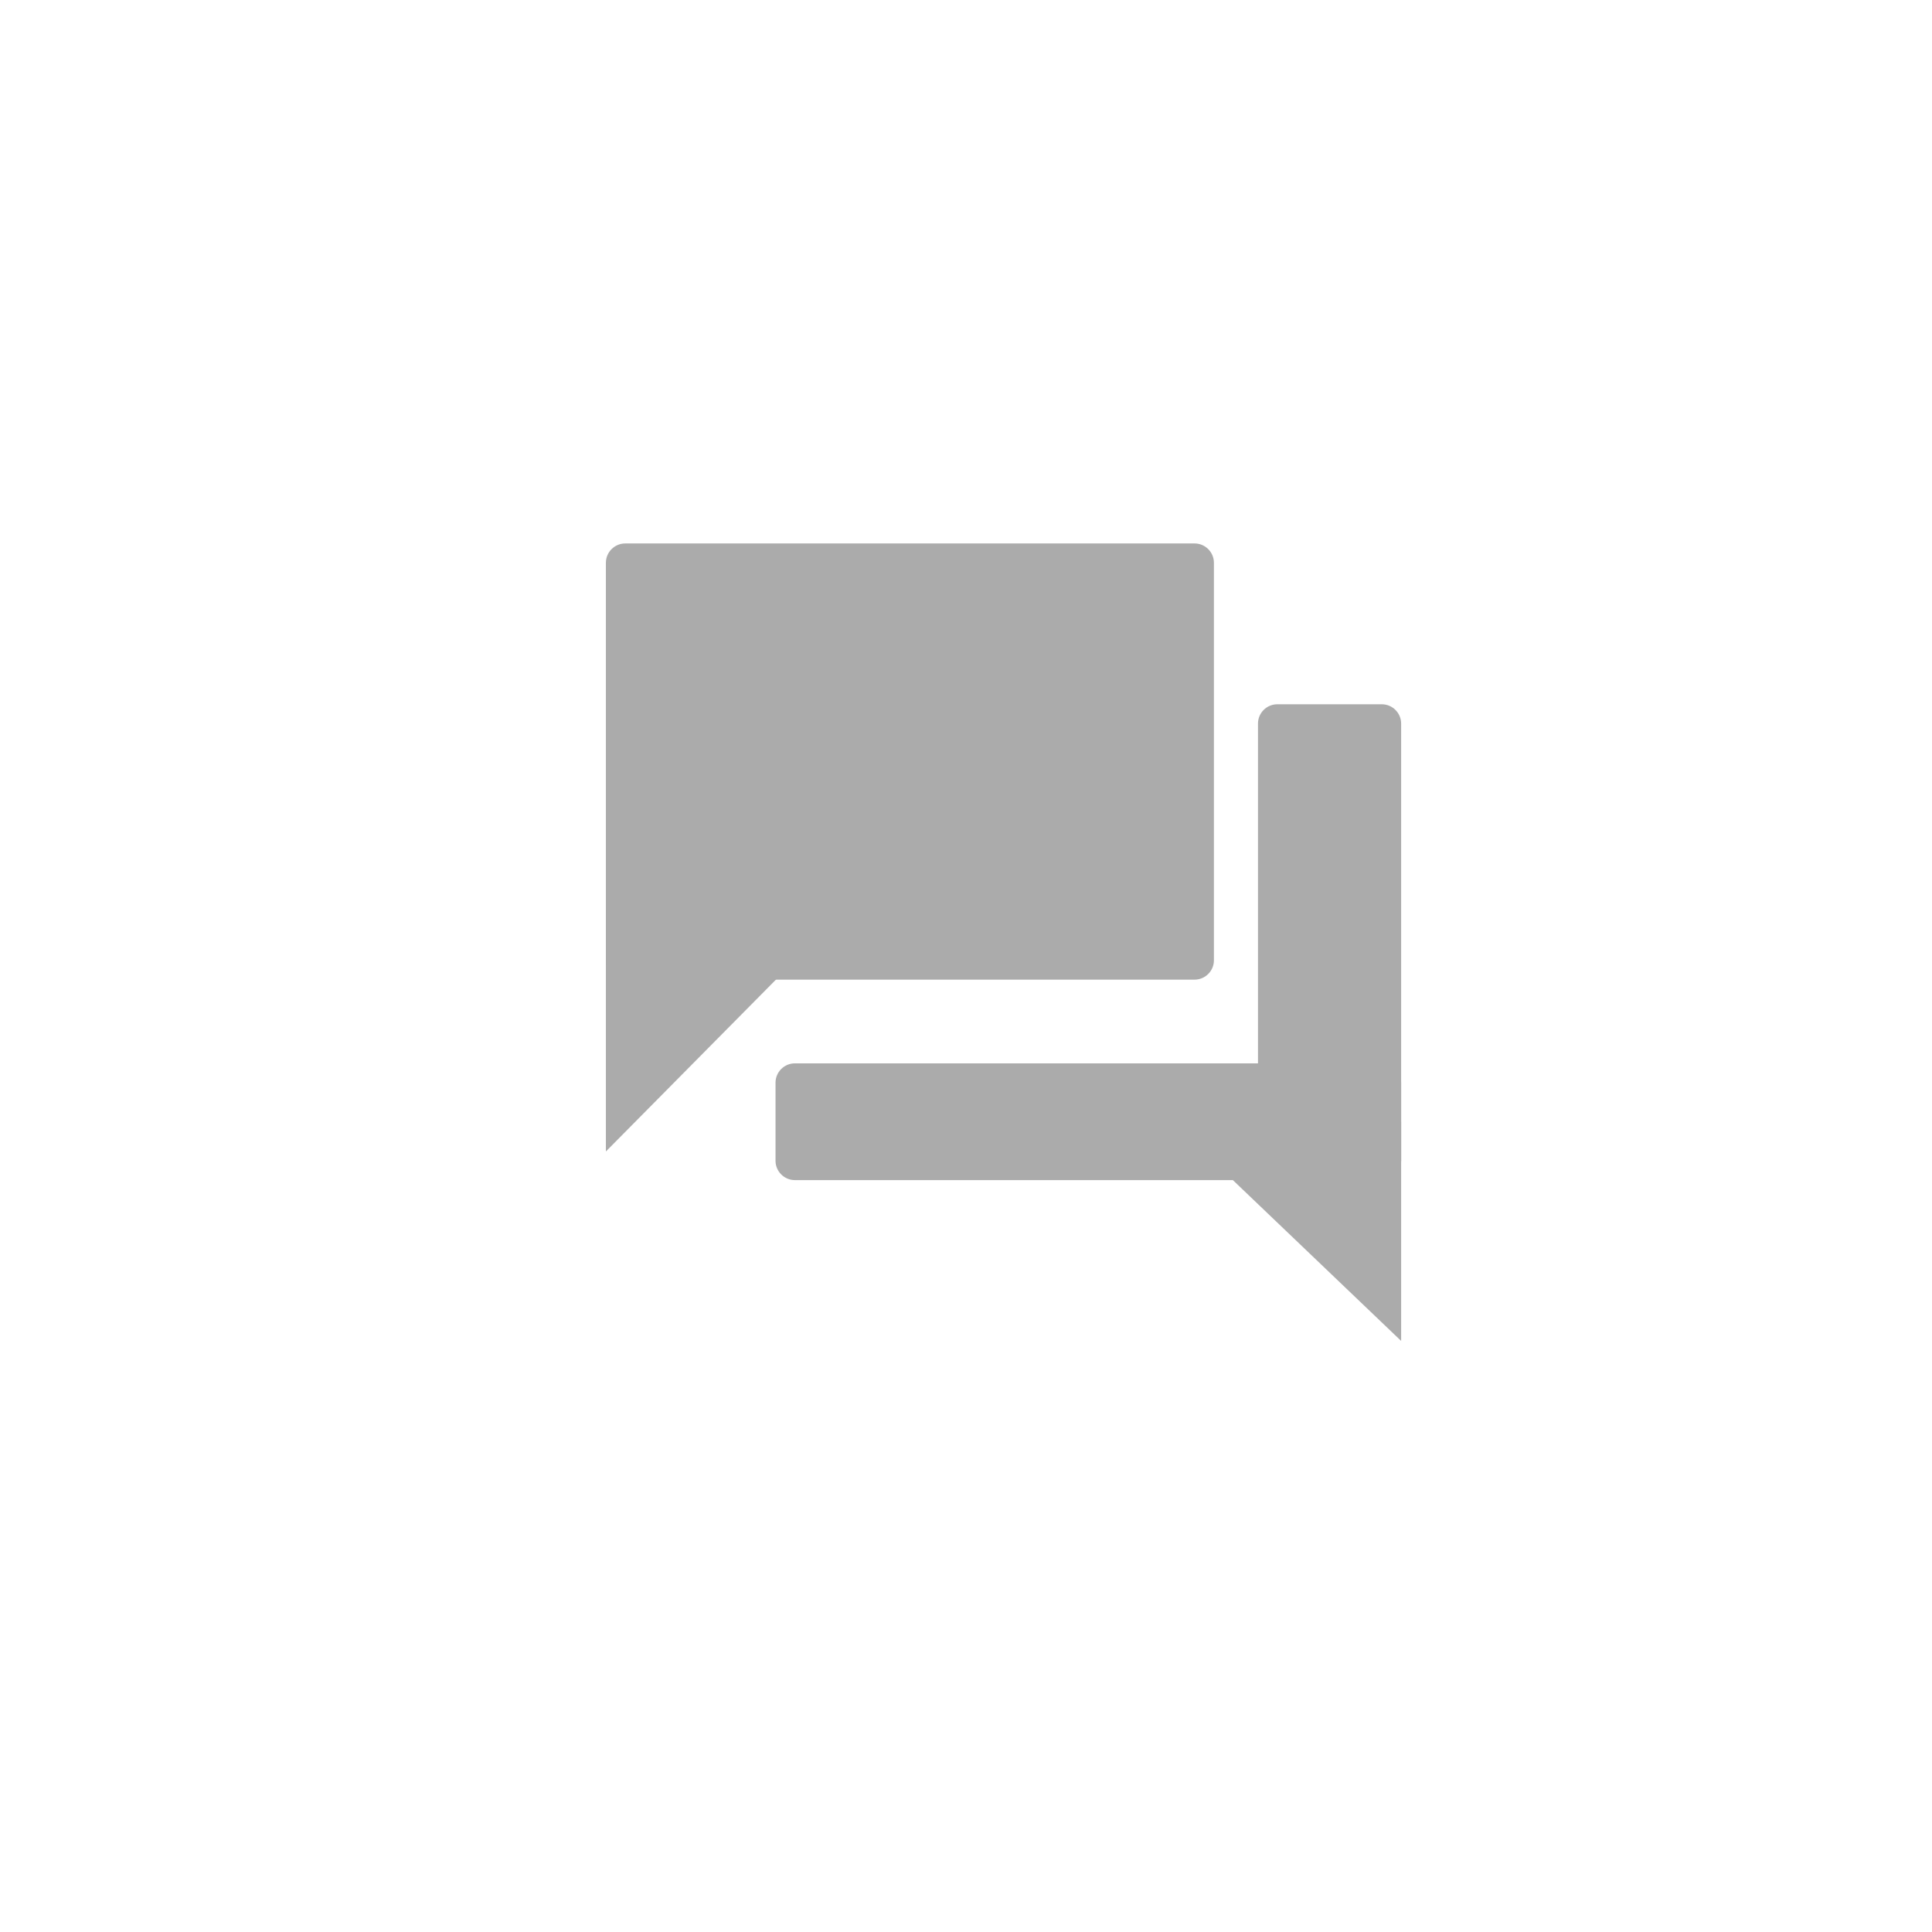 <?xml version="1.0" encoding="utf-8"?>
<!-- Generator: Adobe Illustrator 16.0.0, SVG Export Plug-In . SVG Version: 6.00 Build 0)  -->
<!DOCTYPE svg PUBLIC "-//W3C//DTD SVG 1.1//EN" "http://www.w3.org/Graphics/SVG/1.1/DTD/svg11.dtd">
<svg version="1.1" id="Layer_1" xmlns="http://www.w3.org/2000/svg" xmlns:xlink="http://www.w3.org/1999/xlink" x="0px" y="0px"
	 width="100px" height="100px" viewBox="0 0 100 100" enable-background="new 0 0 100 100" xml:space="preserve">
<g>
	<g>
		<path fill="#ABABAB" d="M62.832,49.706c0,0.55-0.449,1-1,1H32.361c-0.55,0-1-0.385-1-0.854s0-1.305,0-1.854V29.129
			c0-0.55,0.45-1,1-1h29.471c0.551,0,1,0.45,1,1V49.706z"/>
	</g>
	<polygon fill="#ABABAB" points="31.361,47.057 31.361,59.6 42.194,48.653 	"/>
	<g>
		<path fill="#ABABAB" d="M72.523,60.082c0,0.549-0.449,1-1,1h-5.41c-0.551,0-1-0.451-1-1V37.453c0-0.55,0.449-1,1-1h5.41
			c0.551,0,1,0.45,1,1V60.082z"/>
	</g>
	<g>
		<path fill="#ABABAB" d="M72.523,60.082c0,0.549-0.449,1-1,1H41.141c-0.55,0-1-0.451-1-1v-4.043c0-0.551,0.45-1,1-1h30.382
			c0.551,0,1,0.449,1,1v1.762c0,0.551,0,1.451,0,2V60.082z"/>
	</g>
	<polygon fill="#ABABAB" points="72.523,58.061 72.523,69.406 62.262,59.6 	"/>
</g>
</svg>

